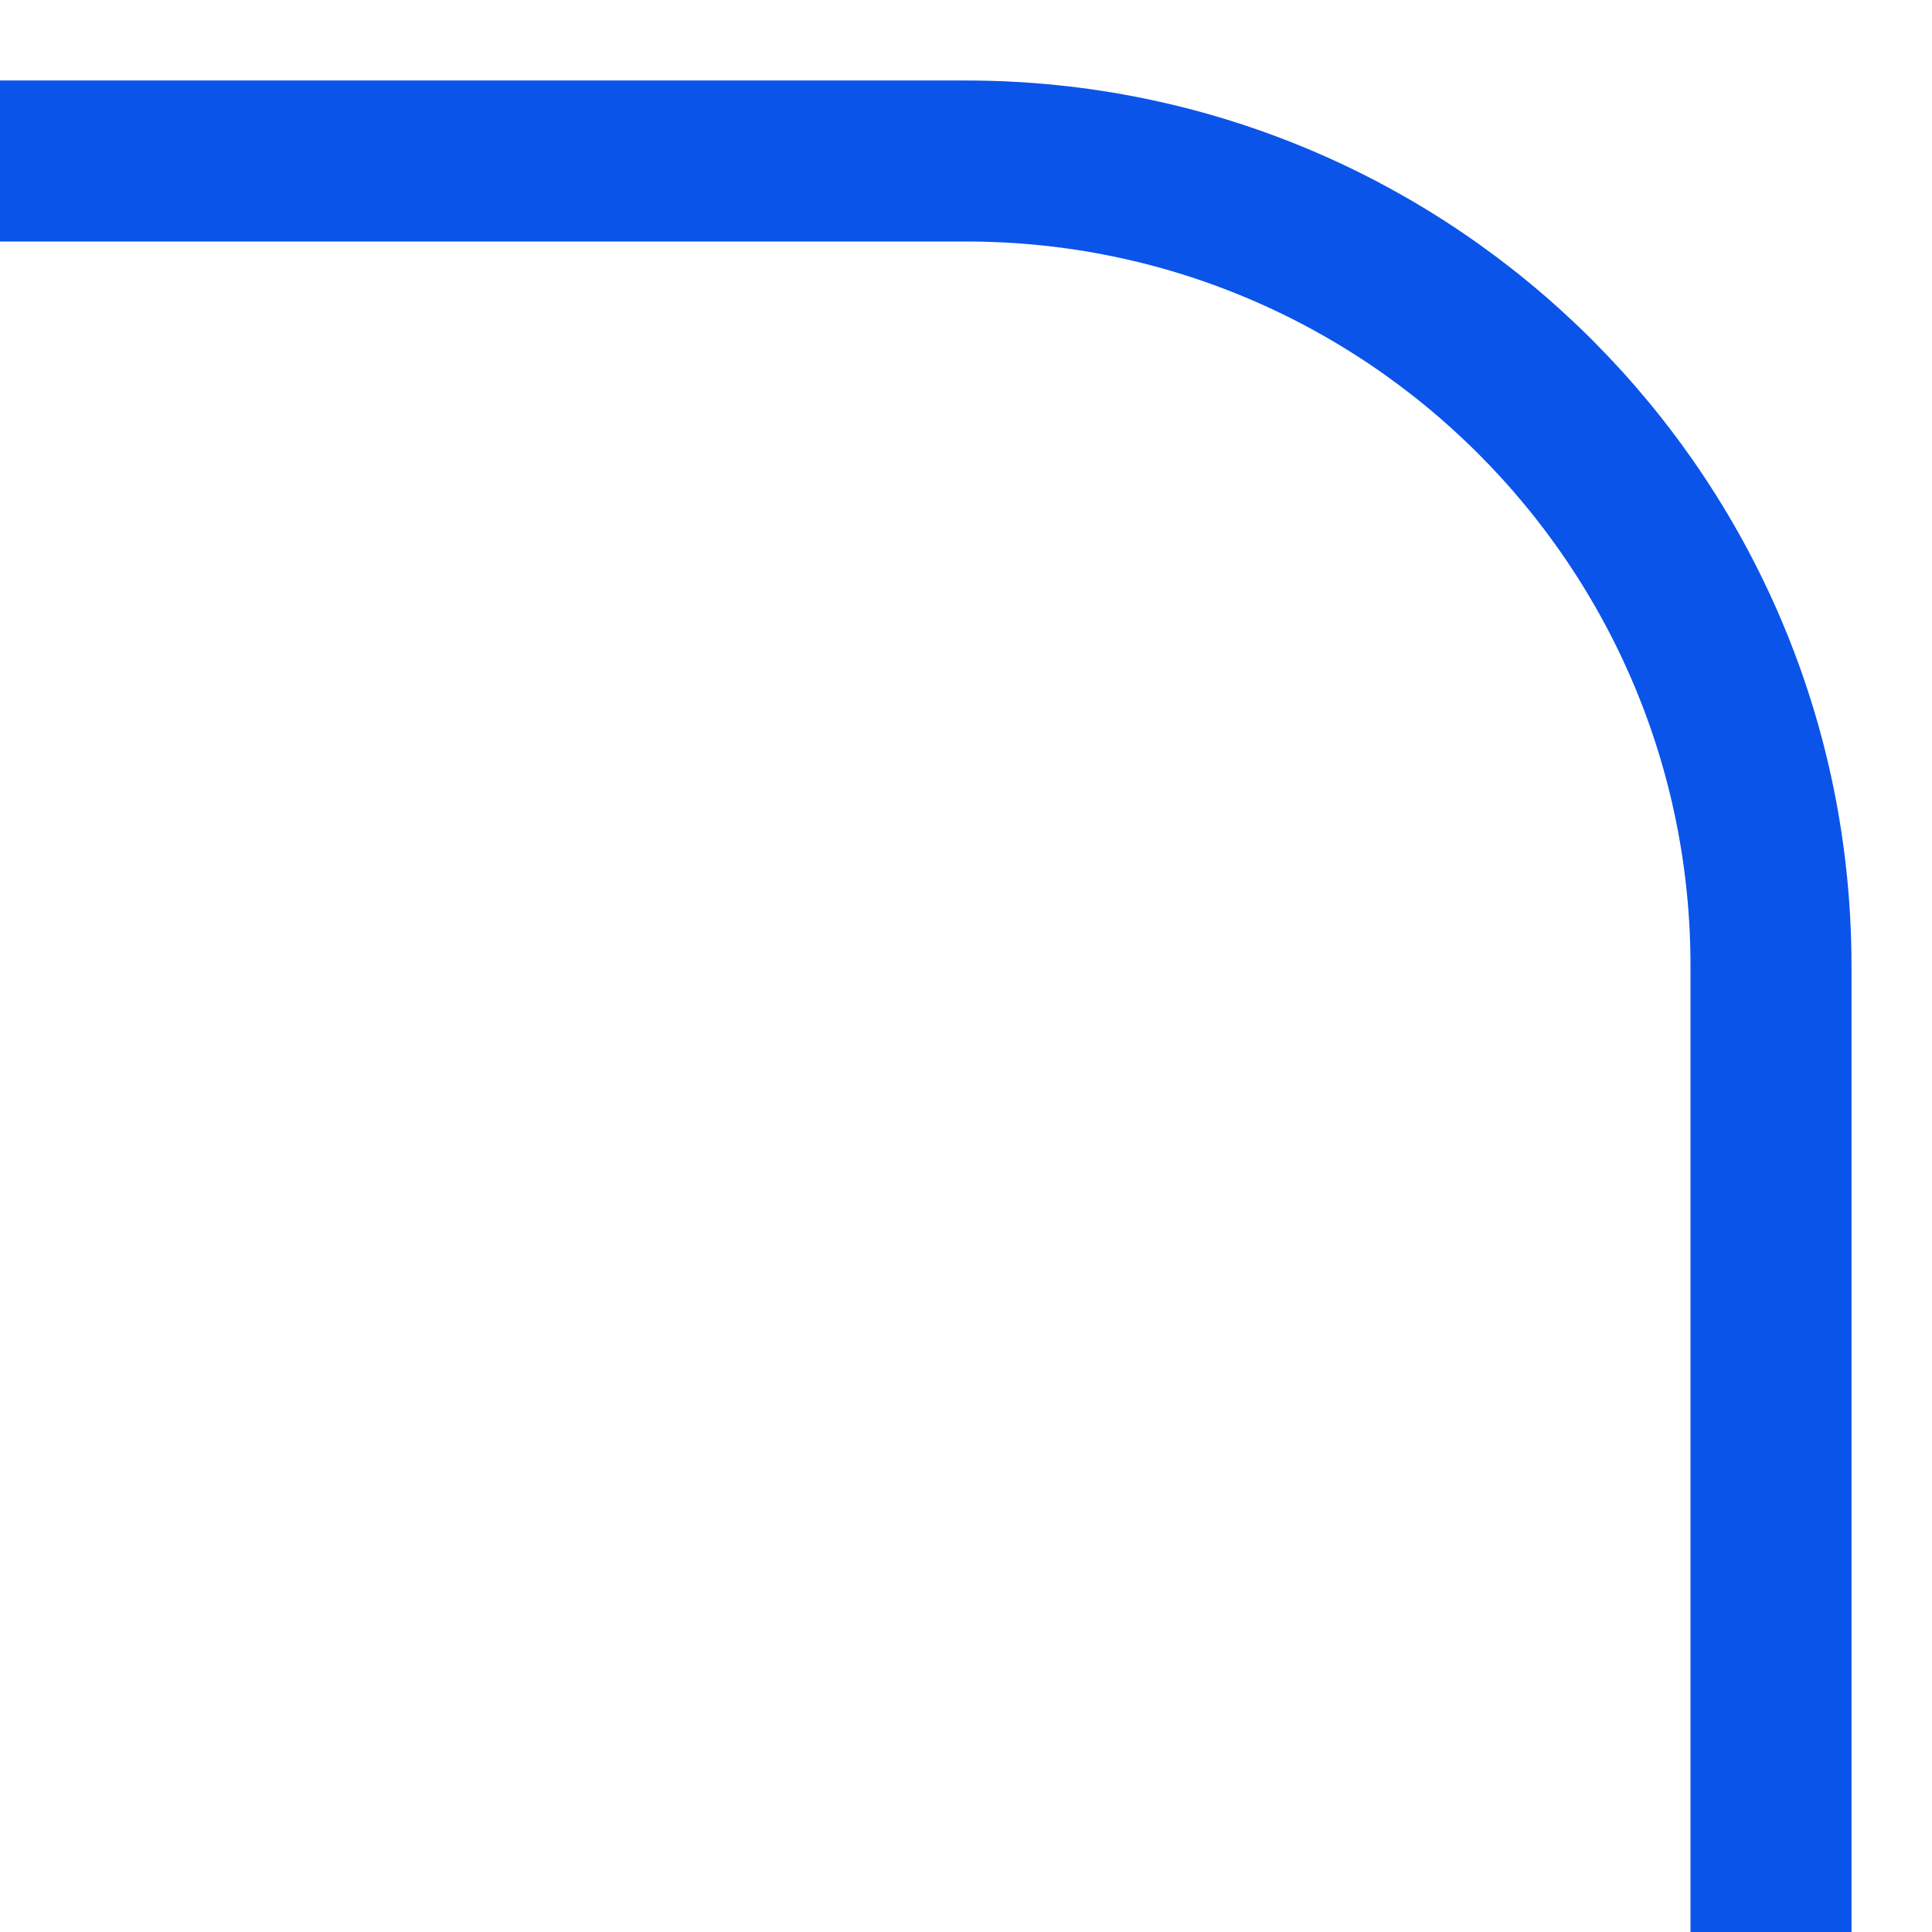 <?xml version="1.0" encoding="UTF-8"?>
<svg width="12px" height="12px" viewBox="0 0 12 12" version="1.1" xmlns="http://www.w3.org/2000/svg" xmlns:xlink="http://www.w3.org/1999/xlink">
    <title>2</title>
    <g id="改" stroke="none" stroke-width="1" fill="none" fill-rule="evenodd">
        <g id="08-数据" transform="translate(-1800, -203)" stroke="#0A54EA">
            <g id="2.边框" transform="translate(111, 204)">
                <path d="M1689,11 L1689,5 C1689,2.239 1691.239,0 1694,0 L1700,0" id="2" transform="translate(1694.5, 5.5) scale(-1, 1) translate(-1694.5, -5.5) "></path>
            </g>
        </g>
    </g>
</svg>